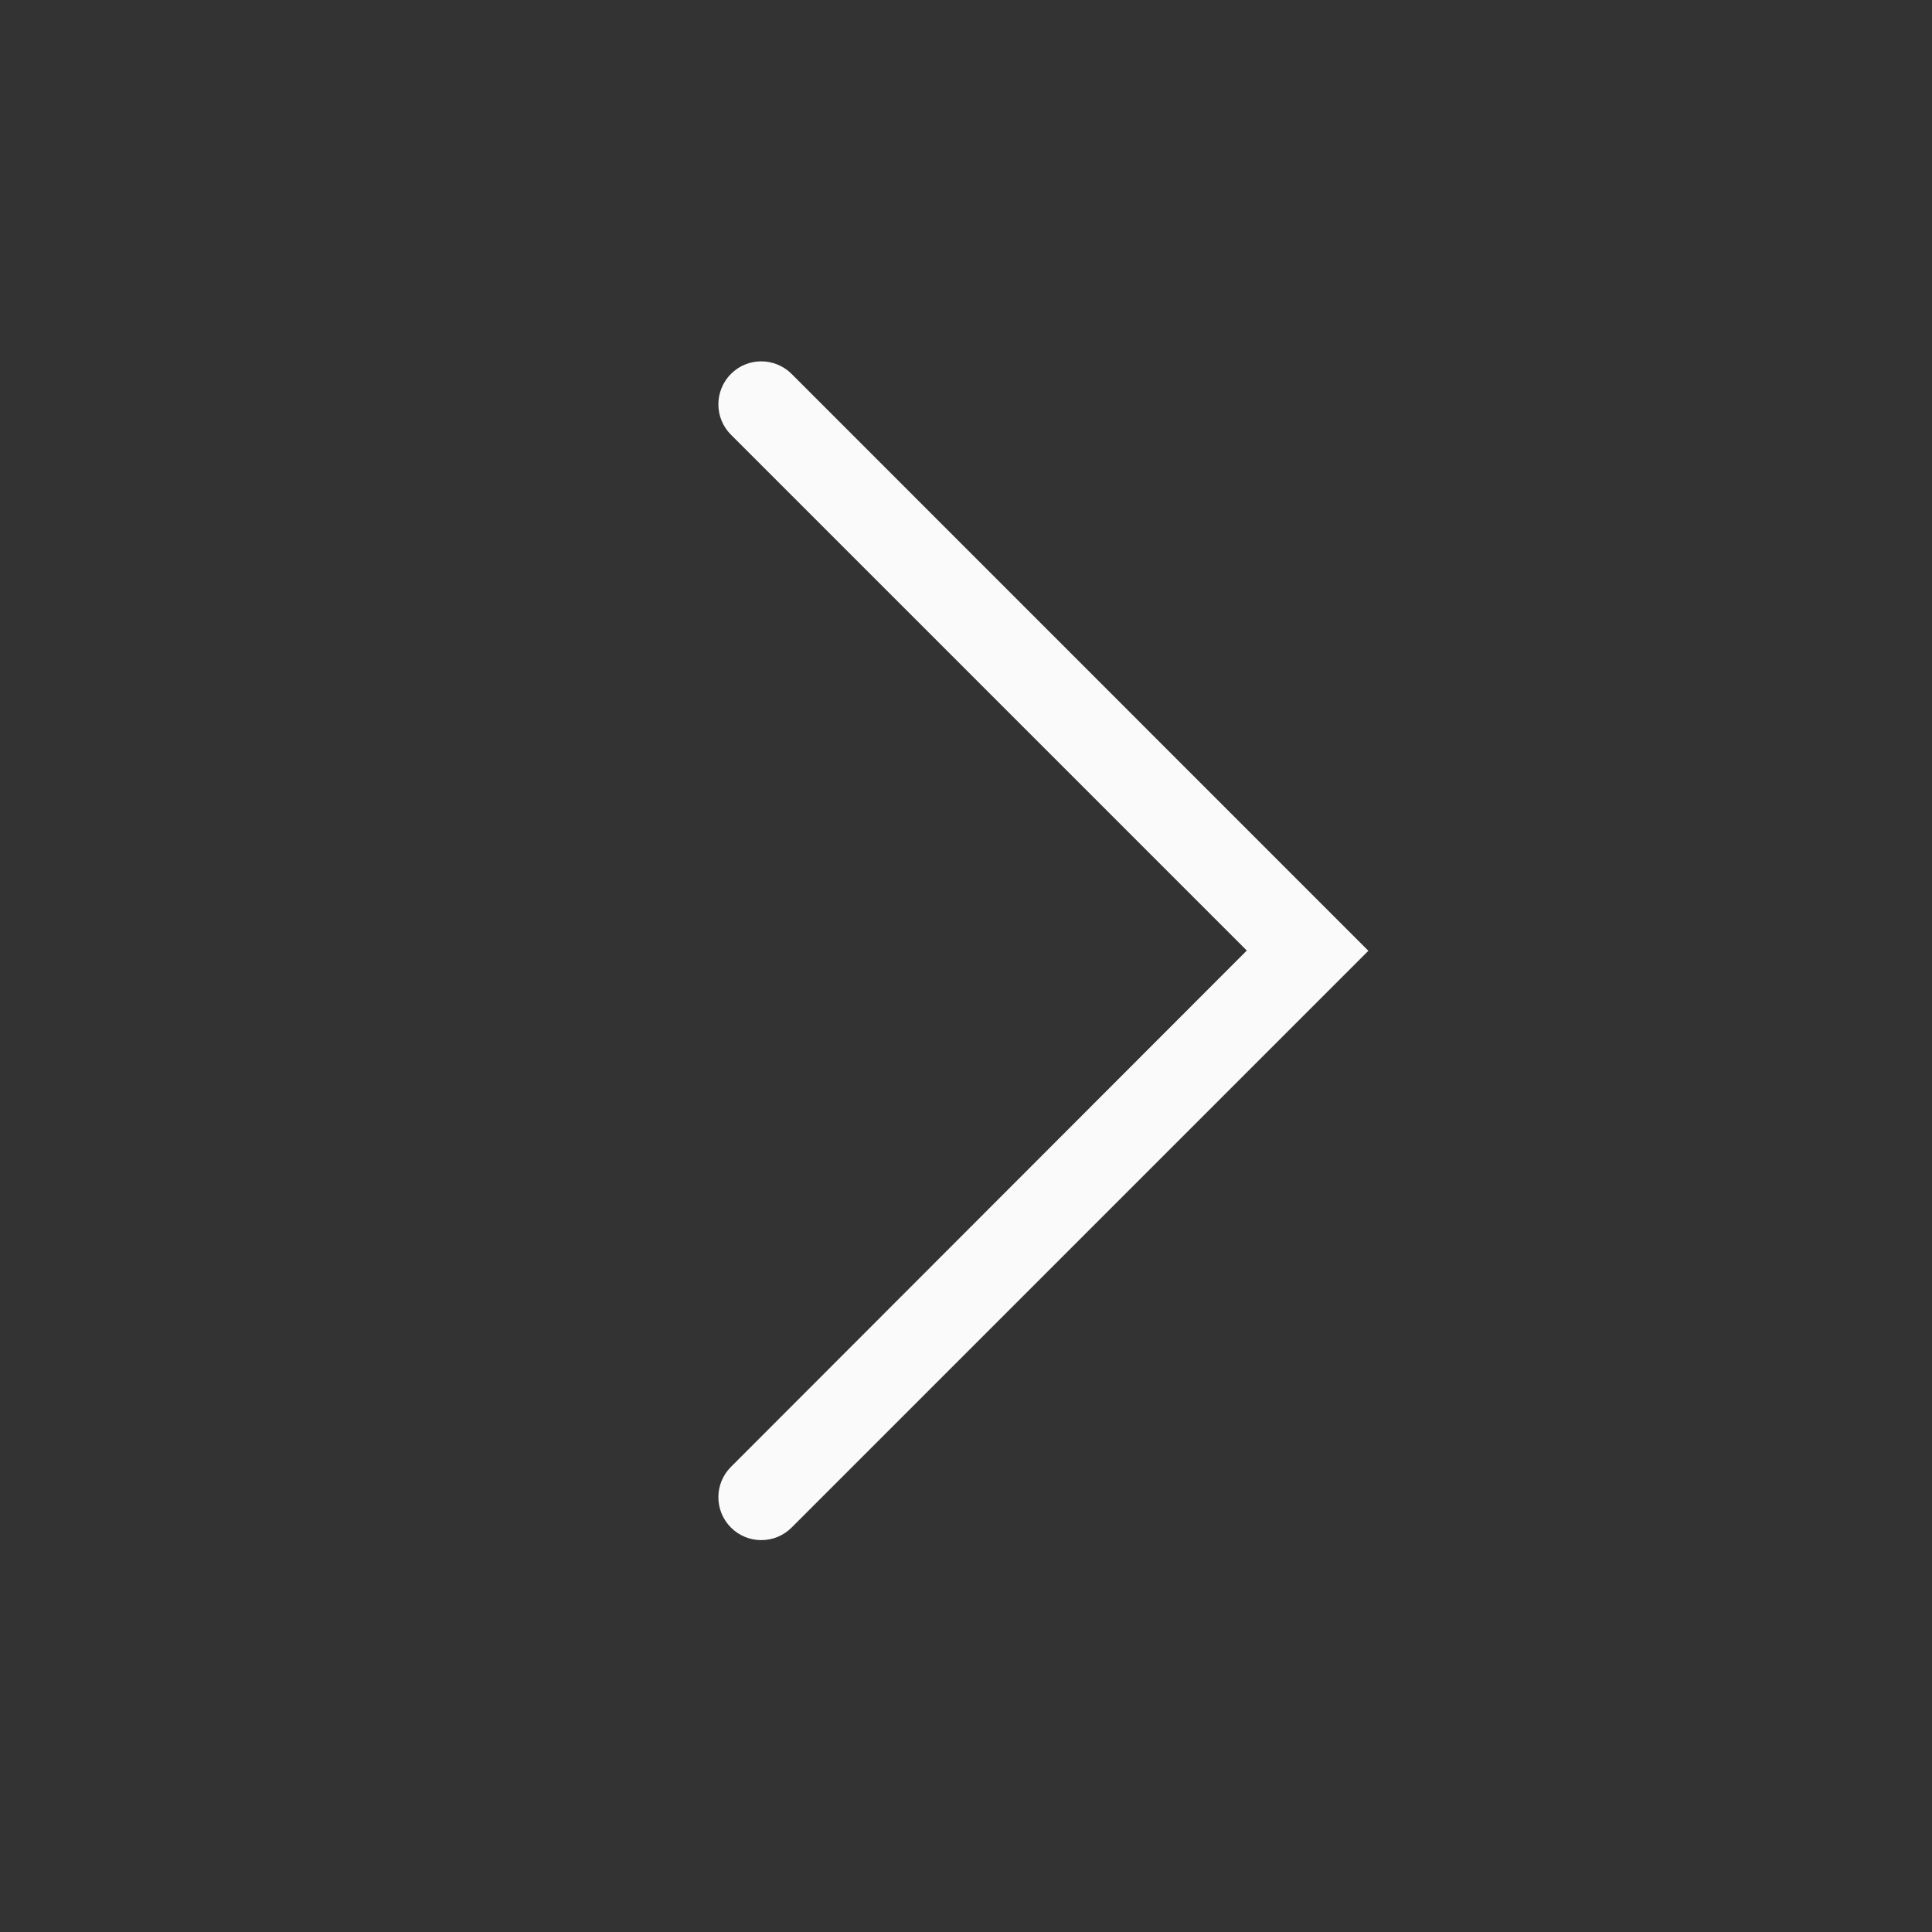 <svg xmlns="http://www.w3.org/2000/svg" width="15" height="15" viewBox="0 0 15 15">
    <rect x="0" y="0" width="15" height="15" fill="#333333" stroke="none"/>
    <g fill="none" fill-rule="evenodd">
        <path d="M0 0H15V15H0z"/>
        <path fill="#FAFAFA" d="M9.68 7.38L5.675 3.375c-.13-.13-.13-.341 0-.472.13-.13.34-.13.471 0l4.478 4.479-4.478 4.478c-.13.13-.341.13-.471 0-.13-.13-.13-.341 0-.471L9.68 7.38z"/>
    </g>
</svg>
